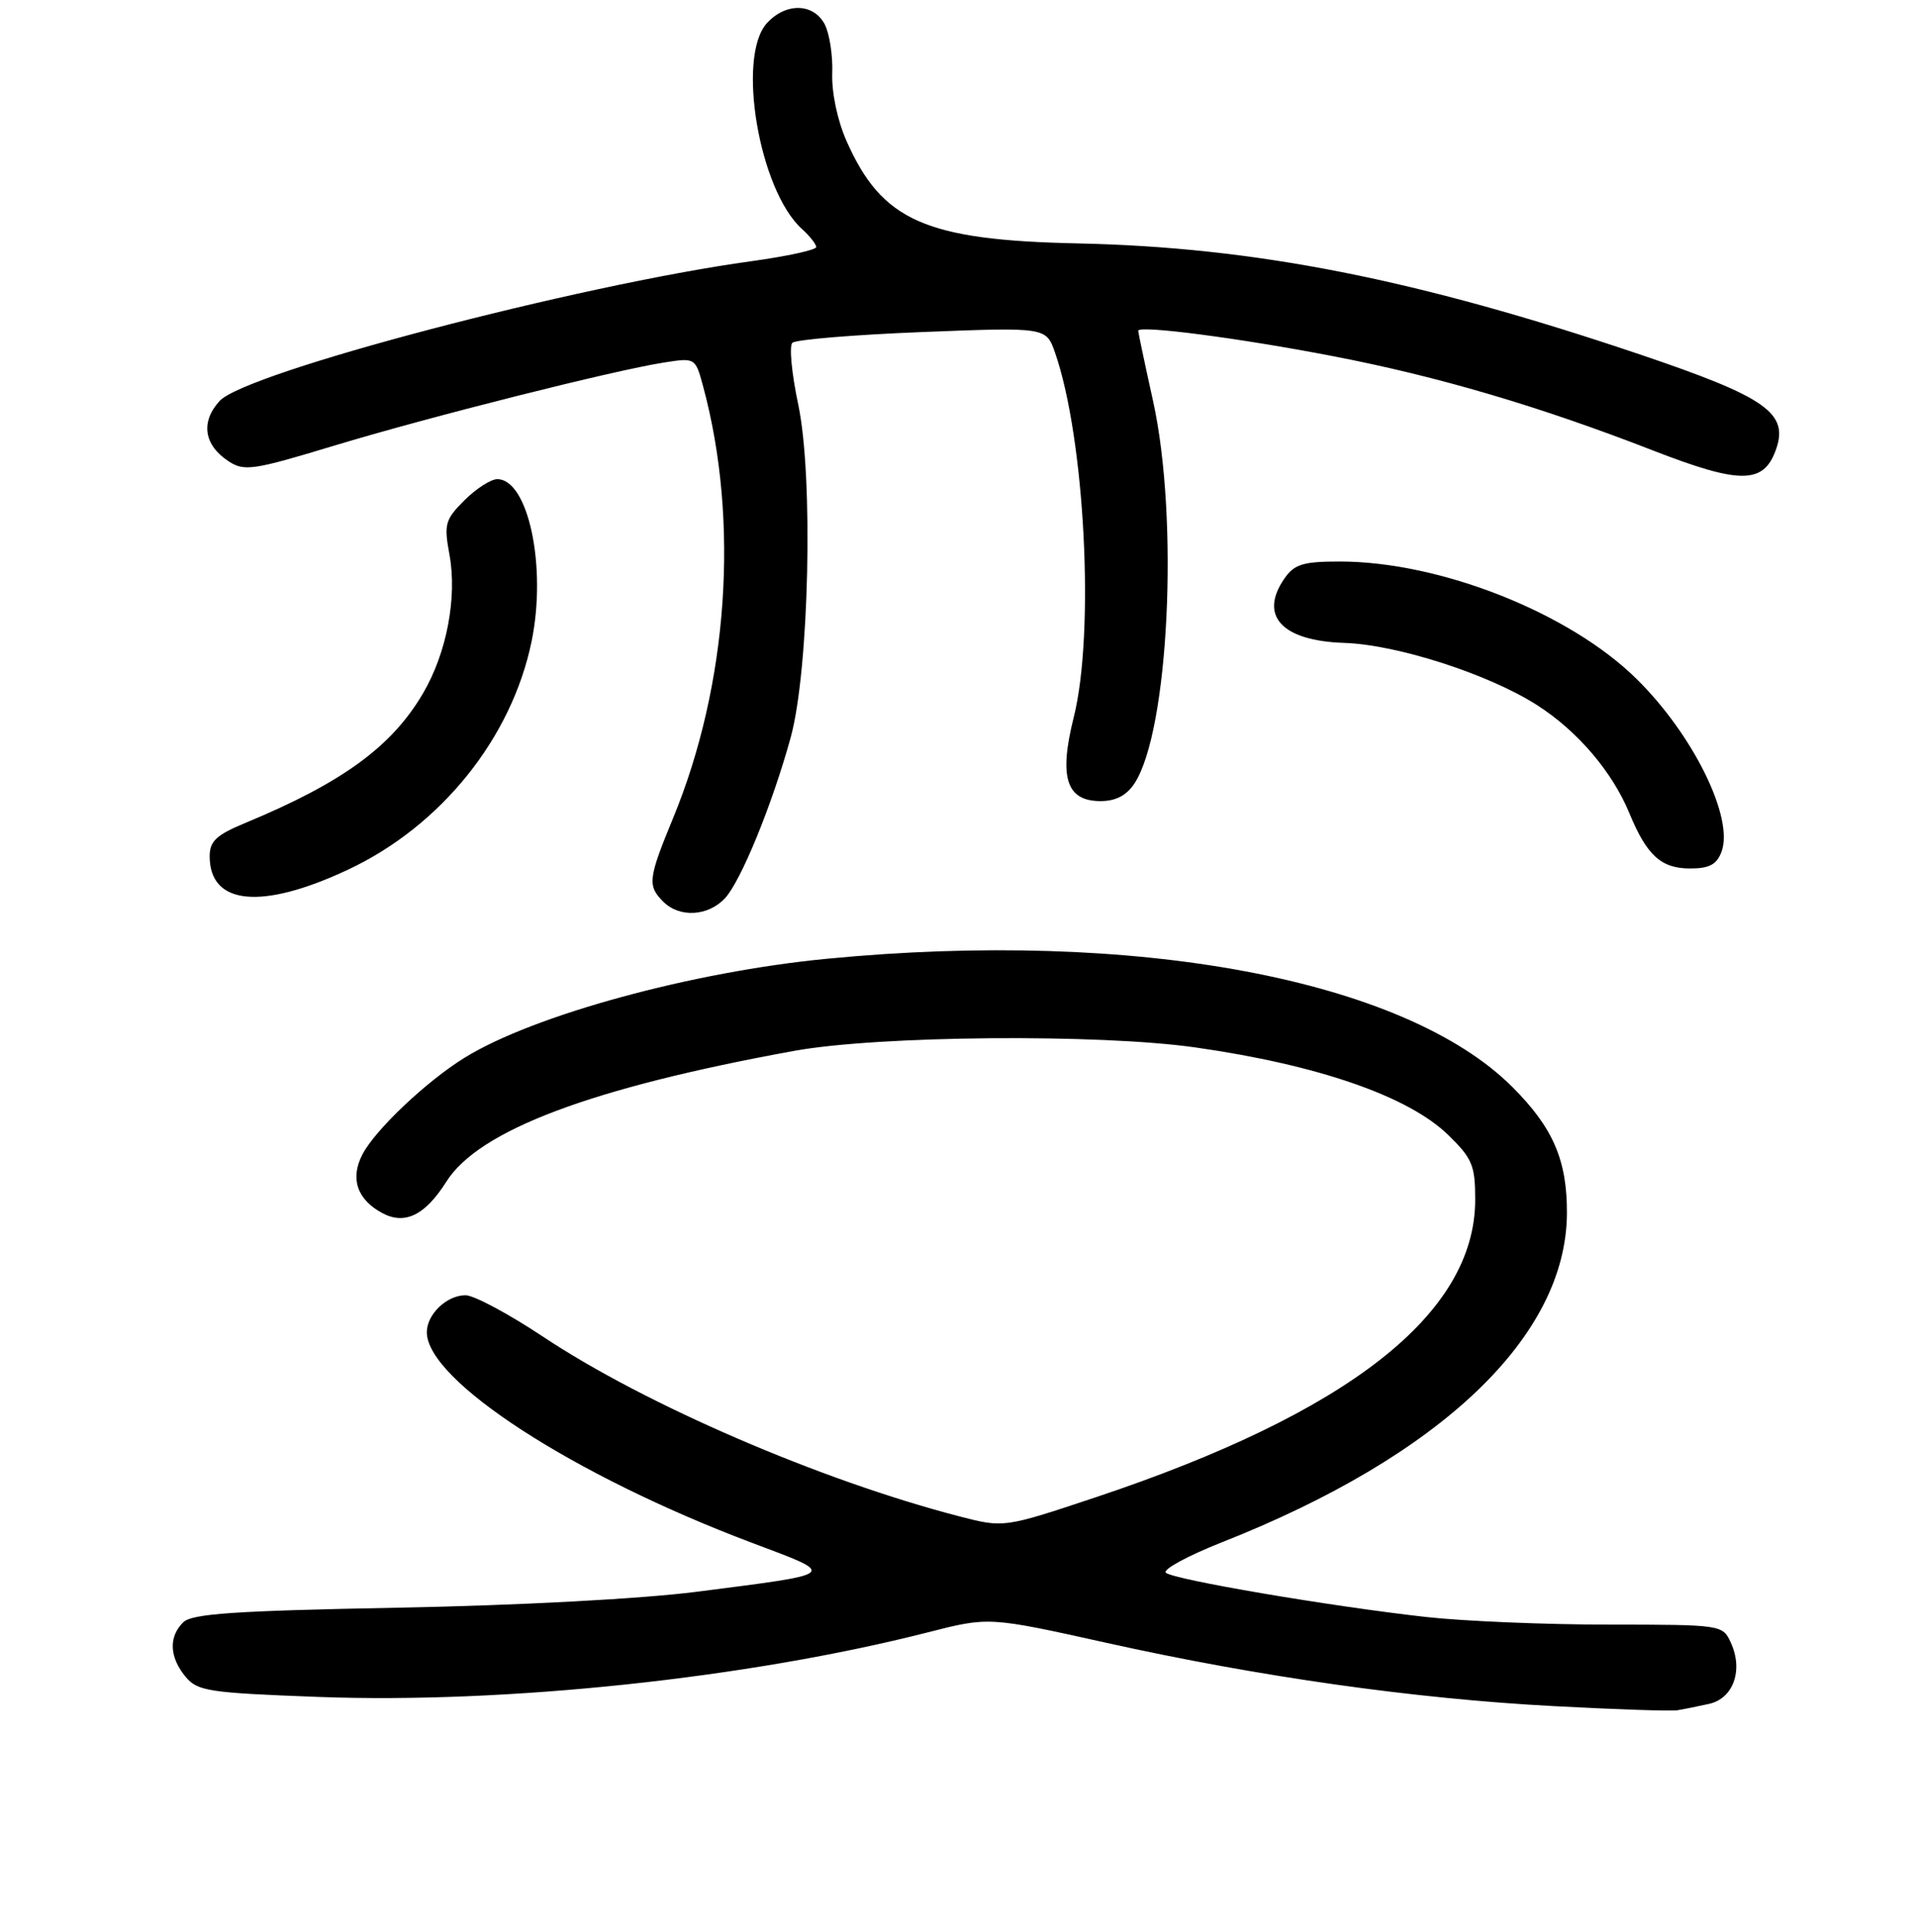 <?xml version="1.0" encoding="UTF-8" standalone="no"?>
<!DOCTYPE svg PUBLIC "-//W3C//DTD SVG 1.1//EN" "http://www.w3.org/Graphics/SVG/1.1/DTD/svg11.dtd" >
<svg xmlns="http://www.w3.org/2000/svg" xmlns:xlink="http://www.w3.org/1999/xlink" version="1.1" viewBox="0 0 256 258">
 <g >
 <path fill="currentColor"
d=" M 228.23 227.58 C 231.47 226.86 232.82 223.09 231.15 219.43 C 230.05 217.01 229.96 217.00 214.77 216.99 C 206.37 216.99 195.45 216.53 190.50 215.98 C 177.59 214.54 156.64 210.97 155.69 210.06 C 155.24 209.63 158.62 207.80 163.19 205.99 C 192.43 194.45 209.15 178.52 209.25 162.09 C 209.29 154.98 207.40 150.60 201.94 145.16 C 187.51 130.78 151.63 124.07 110.42 128.06 C 92.50 129.79 71.32 135.56 62.10 141.24 C 57.00 144.37 50.10 150.90 48.39 154.21 C 46.73 157.41 47.69 160.23 51.06 162.03 C 54.07 163.64 56.78 162.31 59.60 157.84 C 63.95 150.95 78.96 145.30 106.00 140.37 C 117.26 138.31 146.81 138.06 159.69 139.91 C 176.02 142.24 188.07 146.42 193.37 151.57 C 196.61 154.72 197.00 155.64 197.00 160.23 C 197.00 175.47 180.13 188.70 146.28 200.00 C 134.06 204.07 134.06 204.07 128.10 202.53 C 109.57 197.72 86.16 187.62 72.48 178.51 C 67.92 175.48 63.28 173.00 62.17 173.00 C 59.66 173.00 57.00 175.54 57.00 177.94 C 57.00 184.39 76.55 197.06 100.37 206.05 C 111.92 210.40 112.22 210.14 93.00 212.61 C 85.66 213.55 69.22 214.43 53.20 214.73 C 31.21 215.15 25.61 215.53 24.45 216.70 C 22.51 218.63 22.62 221.32 24.75 223.92 C 26.36 225.88 27.76 226.10 42.50 226.65 C 67.49 227.59 99.91 224.15 123.93 218.02 C 132.06 215.94 132.06 215.94 147.78 219.43 C 168.21 223.97 188.82 226.89 207.50 227.88 C 215.75 228.32 223.18 228.57 224.00 228.43 C 224.82 228.30 226.73 227.91 228.23 227.58 Z  M 96.82 119.97 C 98.95 117.67 103.12 107.48 105.59 98.50 C 108.05 89.54 108.64 63.67 106.60 54.04 C 105.73 49.94 105.37 46.23 105.81 45.79 C 106.24 45.36 114.04 44.71 123.15 44.35 C 139.70 43.70 139.70 43.70 140.89 47.10 C 144.88 58.57 146.22 84.51 143.39 95.80 C 141.38 103.82 142.39 107.00 146.96 107.00 C 149.00 107.00 150.44 106.25 151.50 104.64 C 156.09 97.64 157.46 69.31 153.98 53.55 C 152.89 48.63 152.00 44.41 152.00 44.18 C 152.00 43.40 165.49 45.15 178.00 47.57 C 192.02 50.27 205.54 54.25 220.80 60.19 C 232.25 64.64 235.42 64.66 237.08 60.28 C 239.01 55.21 236.05 53.10 218.90 47.31 C 189.11 37.26 167.61 33.02 143.92 32.51 C 123.56 32.08 117.76 29.50 113.04 18.82 C 111.83 16.08 111.05 12.36 111.14 9.80 C 111.23 7.40 110.77 4.44 110.12 3.22 C 108.60 0.39 104.91 0.34 102.40 3.11 C 98.35 7.61 101.38 25.42 107.09 30.58 C 108.14 31.53 109.00 32.62 109.00 33.00 C 109.00 33.38 105.06 34.24 100.25 34.90 C 77.14 38.09 32.82 49.74 29.33 53.55 C 26.76 56.36 27.22 59.45 30.54 61.62 C 32.62 62.98 33.82 62.80 44.57 59.54 C 57.32 55.68 81.95 49.47 88.68 48.42 C 92.86 47.77 92.86 47.77 93.91 51.66 C 98.76 69.66 97.23 91.46 89.89 109.26 C 86.55 117.36 86.44 118.30 88.57 120.43 C 90.75 122.61 94.56 122.39 96.82 119.97 Z  M 46.43 116.18 C 58.89 110.35 68.35 98.57 71.00 85.62 C 73.03 75.67 70.54 64.00 66.40 64.00 C 65.55 64.00 63.58 65.27 62.02 66.82 C 59.44 69.41 59.27 70.01 60.02 74.07 C 61.07 79.77 59.66 87.20 56.50 92.59 C 52.32 99.73 45.72 104.54 32.75 109.92 C 28.89 111.52 28.00 112.35 28.00 114.37 C 28.00 120.89 34.92 121.57 46.43 116.18 Z  M 229.90 113.75 C 231.57 109.23 226.11 98.12 218.54 90.67 C 209.55 81.82 192.29 75.00 178.90 75.00 C 174.05 75.00 172.86 75.36 171.56 77.22 C 168.06 82.22 171.16 85.60 179.51 85.87 C 186.57 86.10 198.79 90.04 205.25 94.17 C 210.66 97.63 215.31 103.07 217.61 108.66 C 219.92 114.26 221.84 116.00 225.69 116.00 C 228.28 116.00 229.26 115.47 229.90 113.75 Z "/>
</g>
</svg>